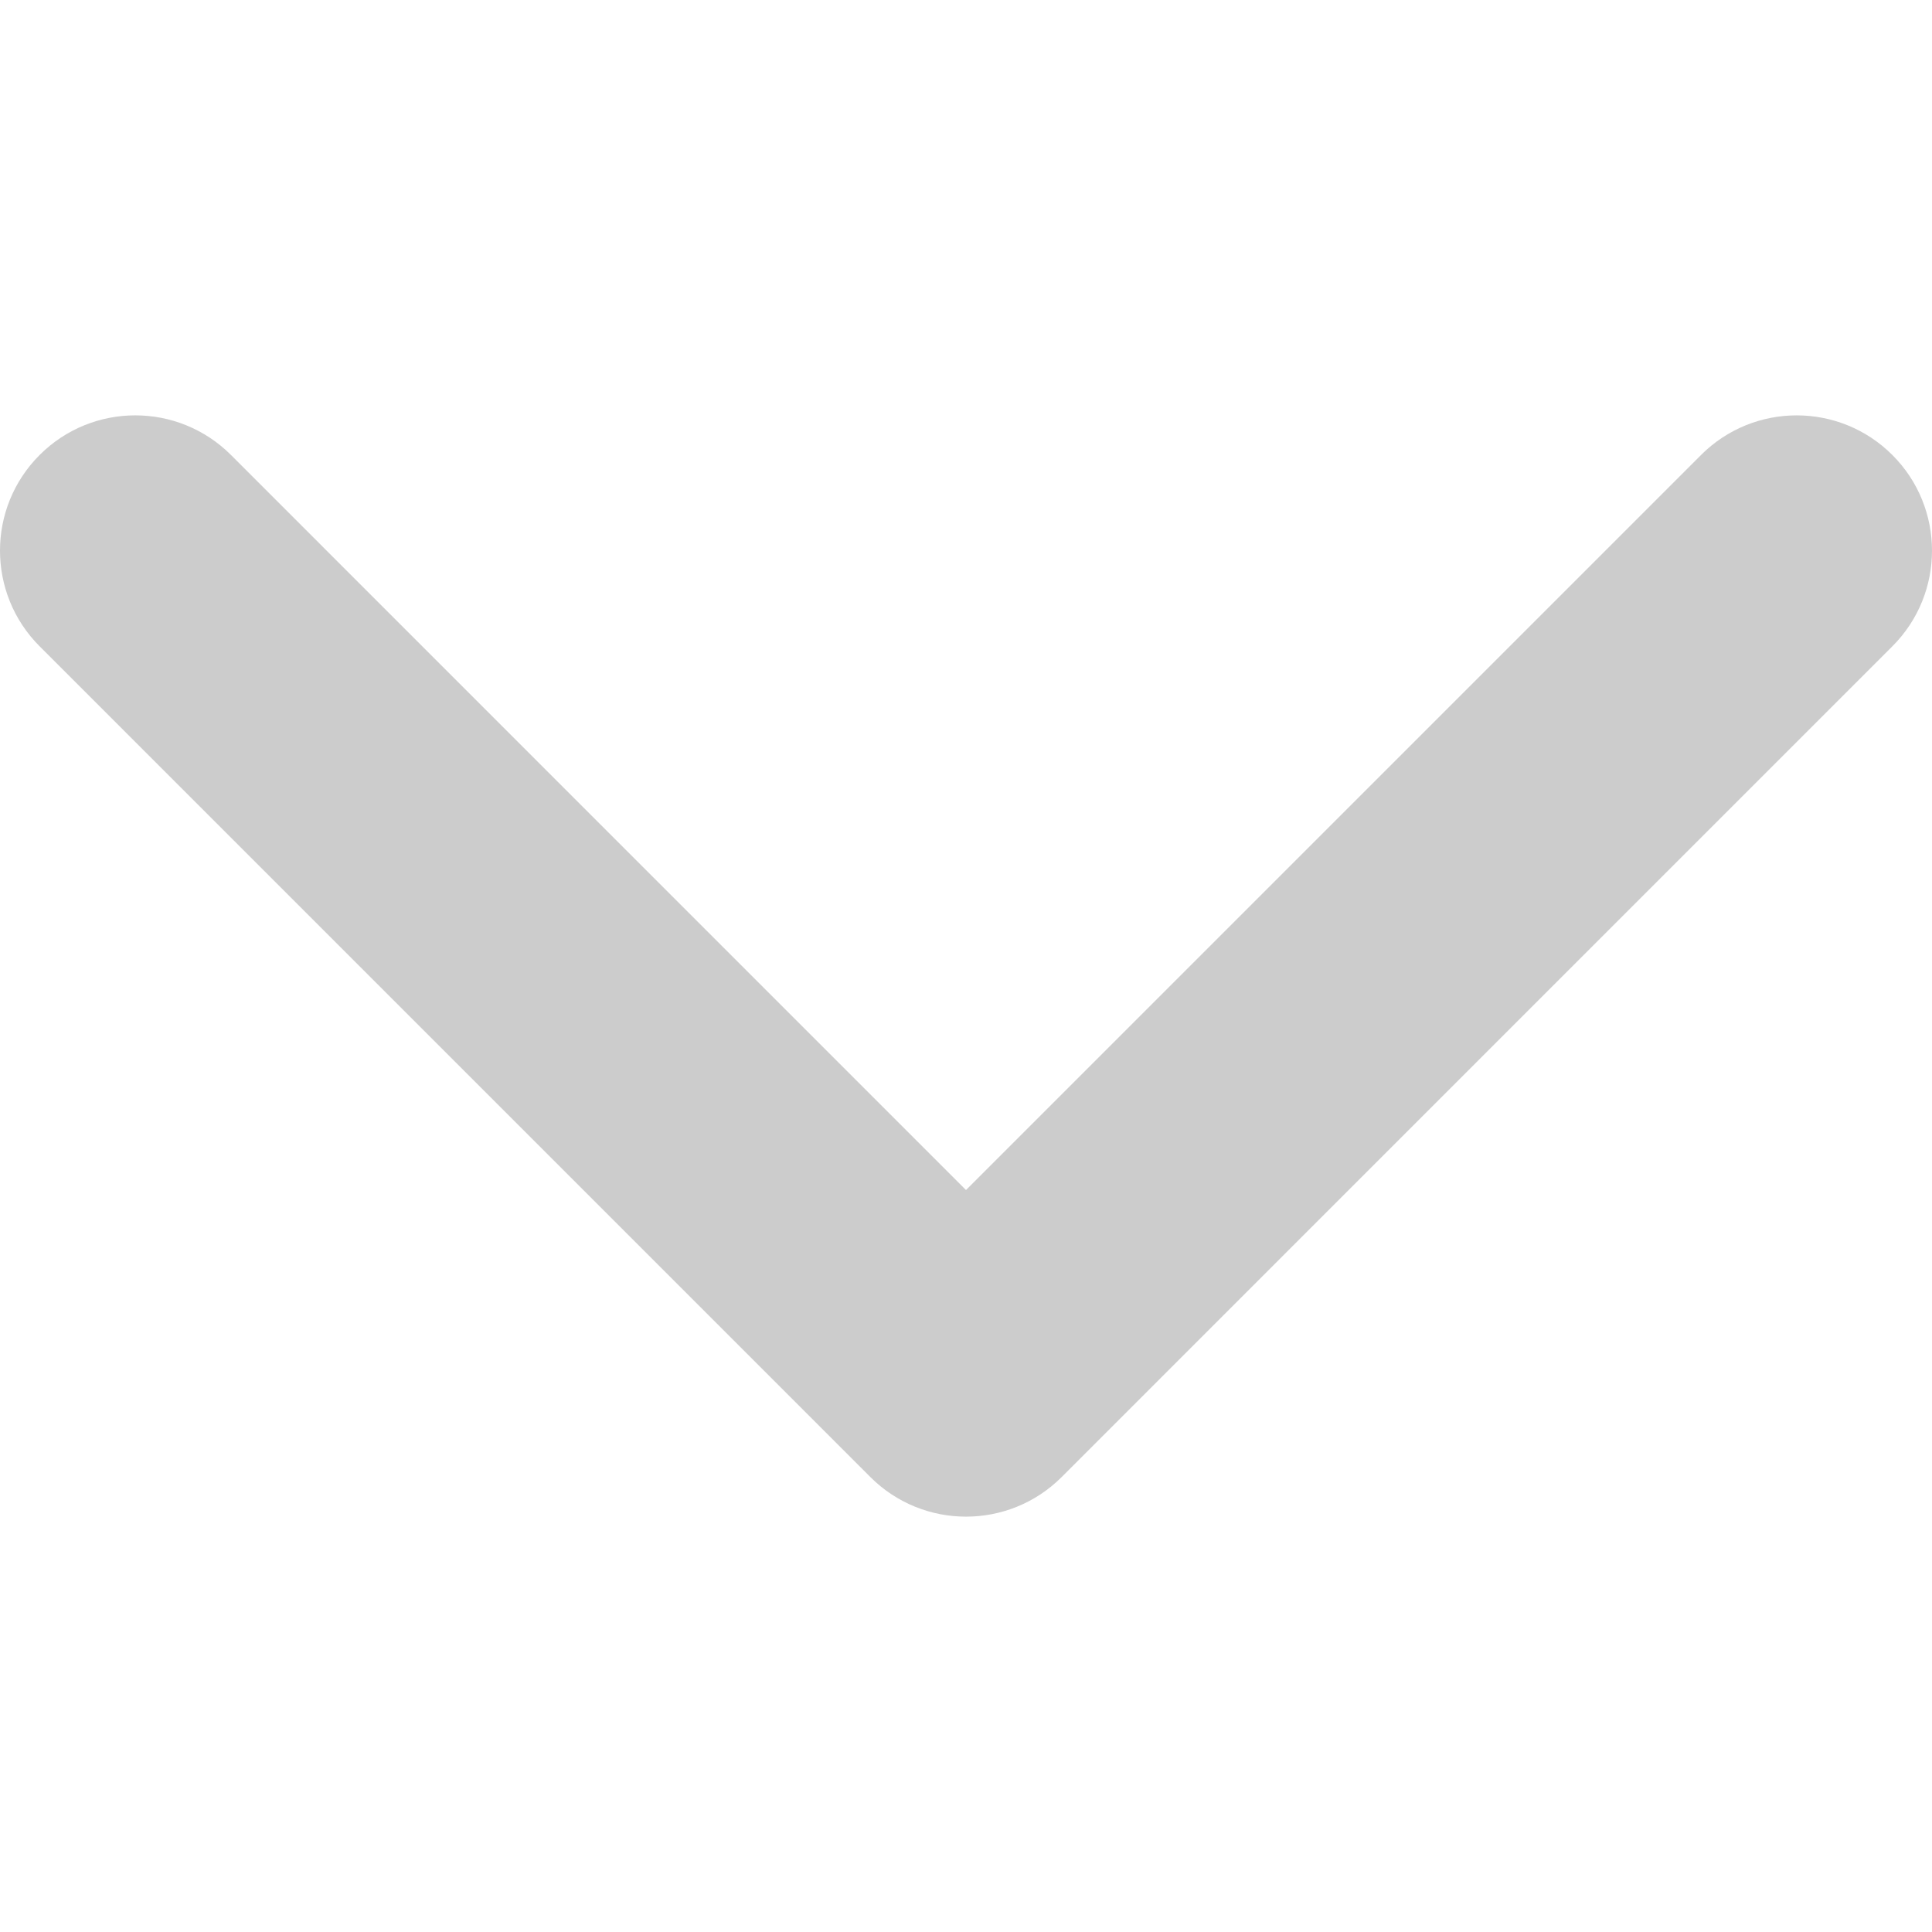 <svg xmlns="http://www.w3.org/2000/svg" width="451.847" height="451.847" fill="#ccc">
    <path d="M225.923 354.706c-8.098 0-16.195-3.092-22.37-9.263L9.27 151.157c-12.36-12.36-12.36-32.397 0-44.75 12.354-12.354 32.388-12.354 44.748 0L225.923 278.32l171.906-171.91c12.36-12.354 32.39-12.354 44.744 0 12.365 12.354 12.365 32.392 0 44.75L248.292 345.45c-6.177 6.172-14.274 9.257-22.37 9.257z"/>
</svg>